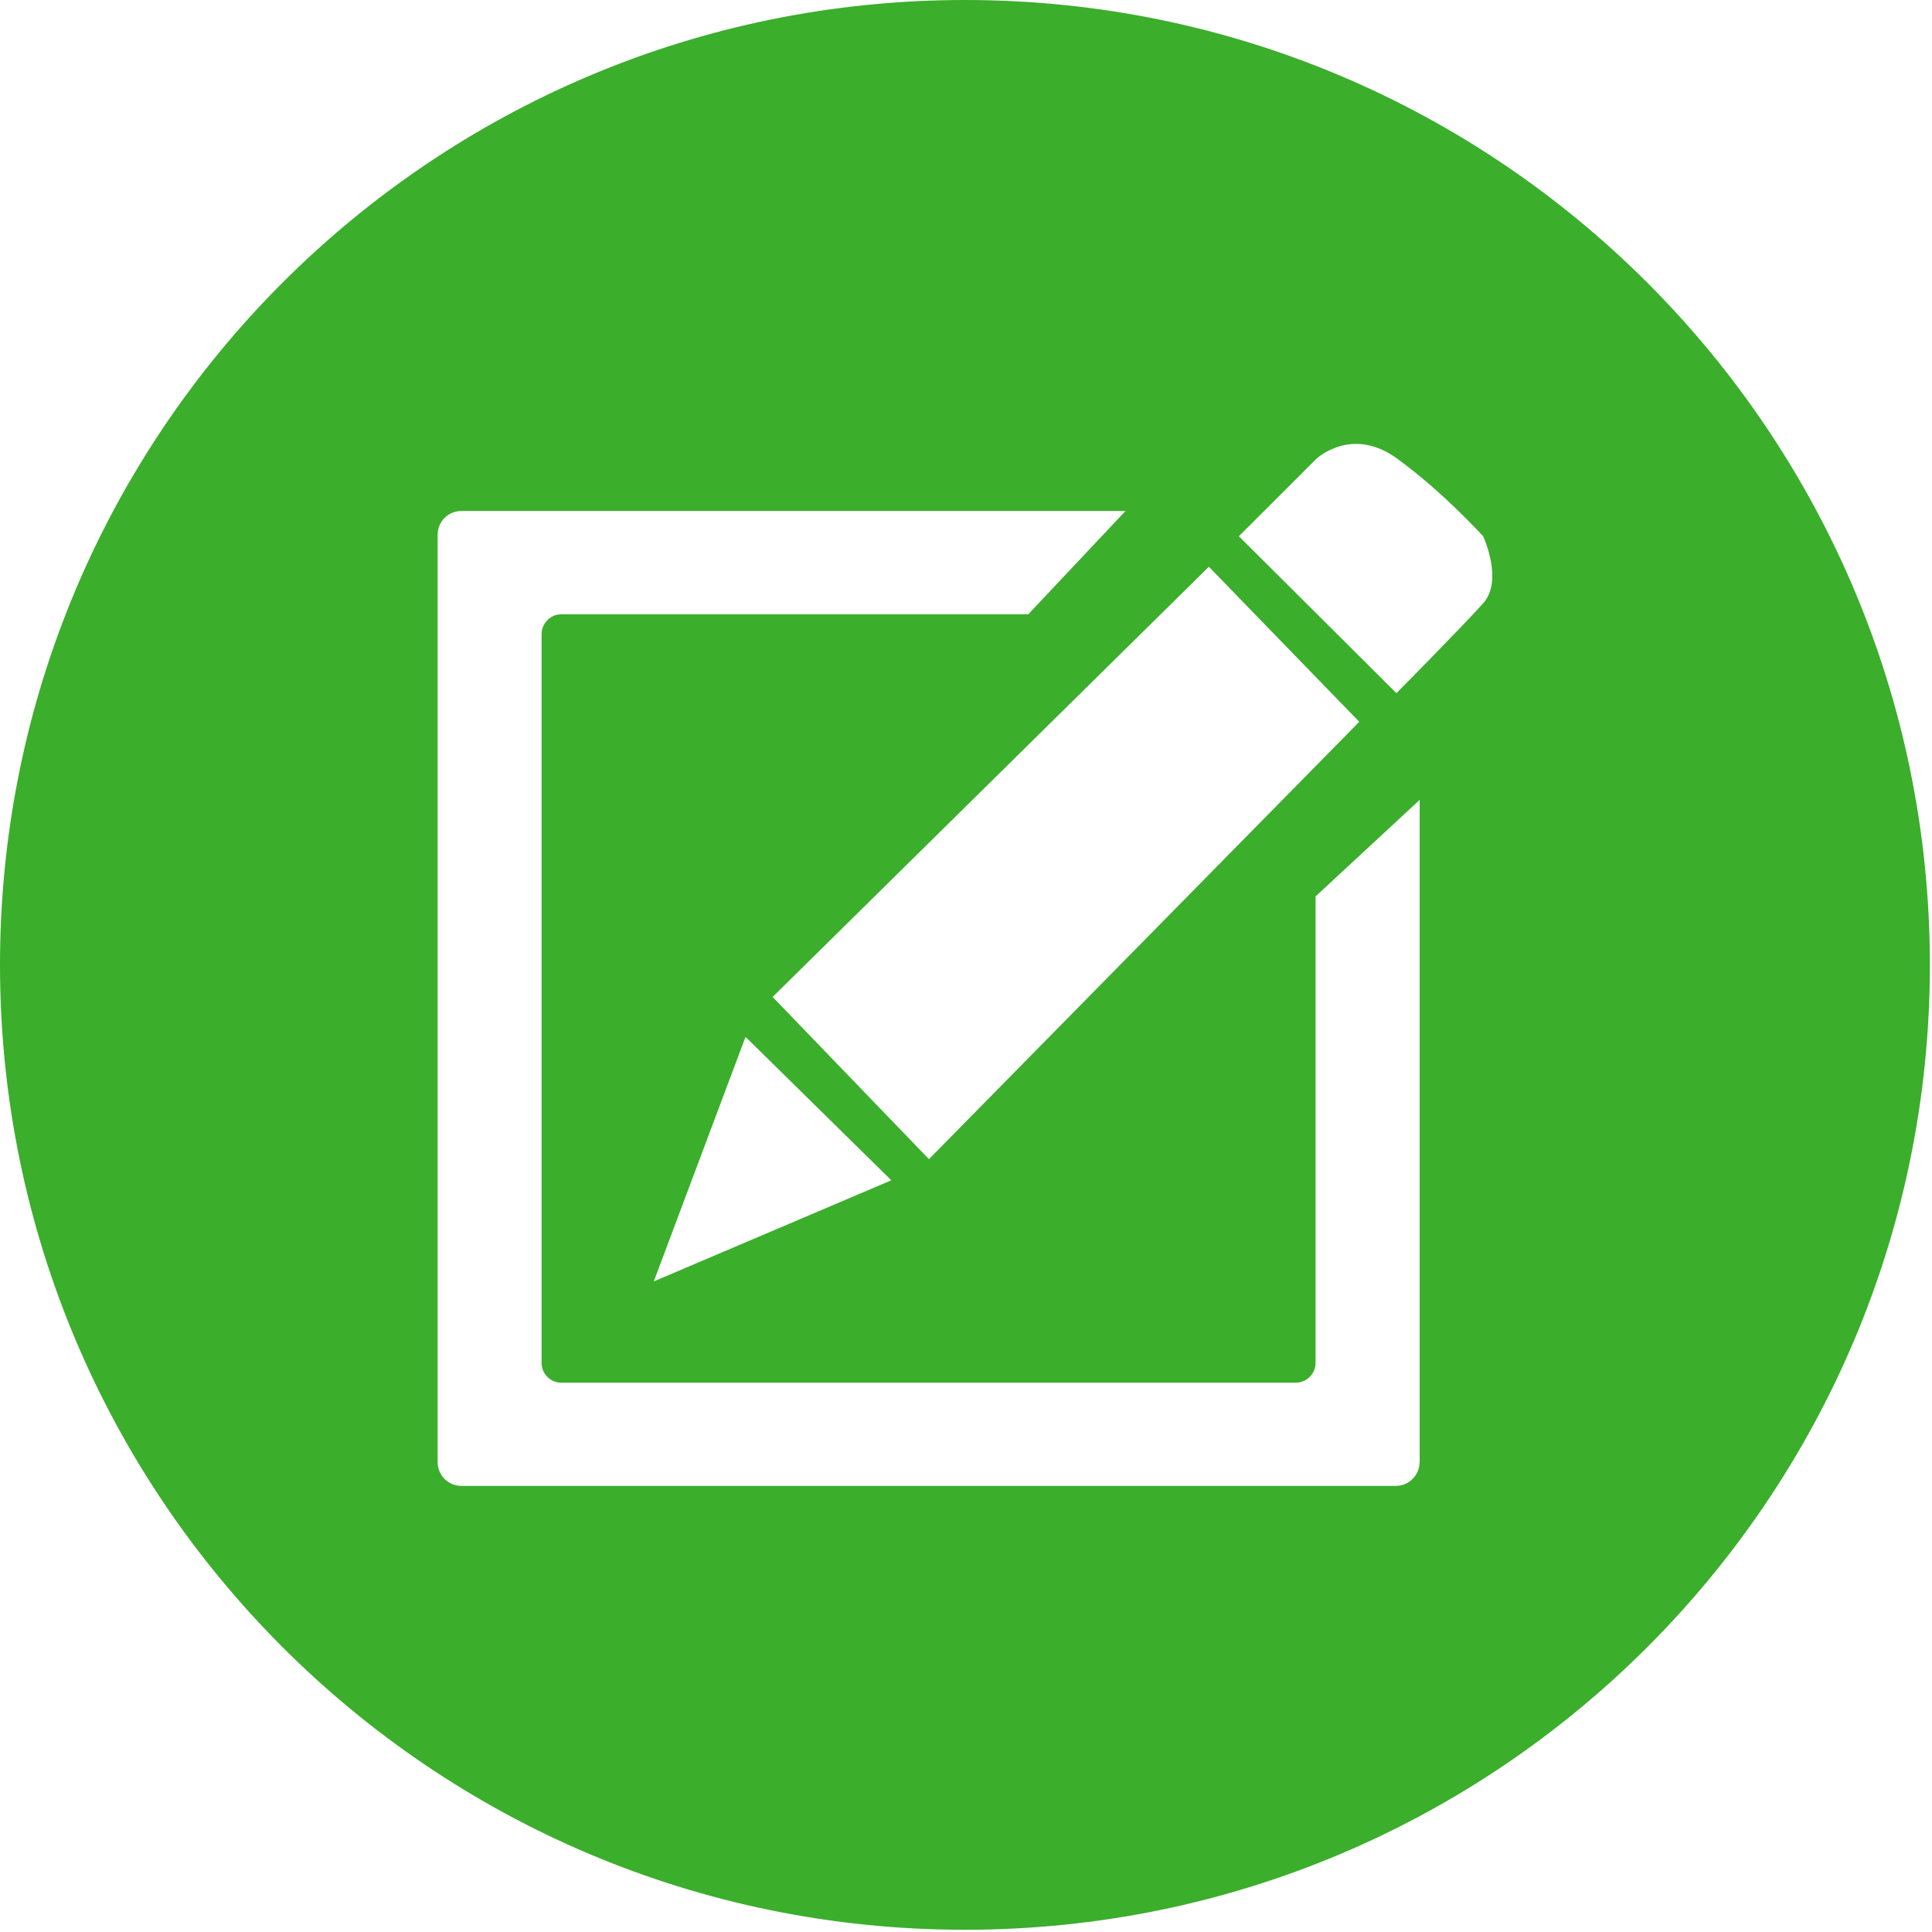 <?xml version="1.0" standalone="no"?><!DOCTYPE svg PUBLIC "-//W3C//DTD SVG 1.1//EN" "http://www.w3.org/Graphics/SVG/1.1/DTD/svg11.dtd"><svg t="1551328251835" class="icon" style="" viewBox="0 0 1024 1024" version="1.1" xmlns="http://www.w3.org/2000/svg" p-id="79942" xmlns:xlink="http://www.w3.org/1999/xlink" width="16" height="16"><defs><style type="text/css"></style></defs><path d="M511.436 0C228.903 0 0 228.956 0 511.436c0 282.449 228.901 511.382 511.436 511.382 282.483 0 511.436-228.93 511.436-511.382C1022.873 228.953 793.887 0 511.436 0zM409.509 528.411 640.731 300.39l79.706 82.185L492.365 614.381l-82.854-85.976L409.509 528.411zM472.425 625.581l-125.901 53.577 48.628-129.598 77.273 76.025L472.425 625.581zM752.449 774.976l-0.052 0c0 6.914-5.668 12.577-12.577 12.577L244.533 787.553c-6.99 0-12.577-5.668-12.577-12.577L231.956 283.414c0-6.99 5.583-12.577 12.577-12.577L596.54 270.837l-51.532 54.741L297.474 325.578c-5.724 0-10.422 4.78-10.422 10.562l0 386.234c0 5.778 4.696 10.476 10.422 10.476l389.27 0c5.778 0 10.532-4.696 10.532-10.476L697.276 475.112l55.179-51.145 0 351.008L752.449 774.976zM786.14 319.717c-10.812 12.133-46.004 47.662-46.004 47.662l-83.515-83.156 41.027-40.999c0 0 18.769-17.861 43.074 0 24.297 17.696 45.365 40.999 45.365 40.999s10.894 23.332 0.052 35.498L786.14 319.717z" p-id="79943" fill="#3bae2c"></path></svg>
